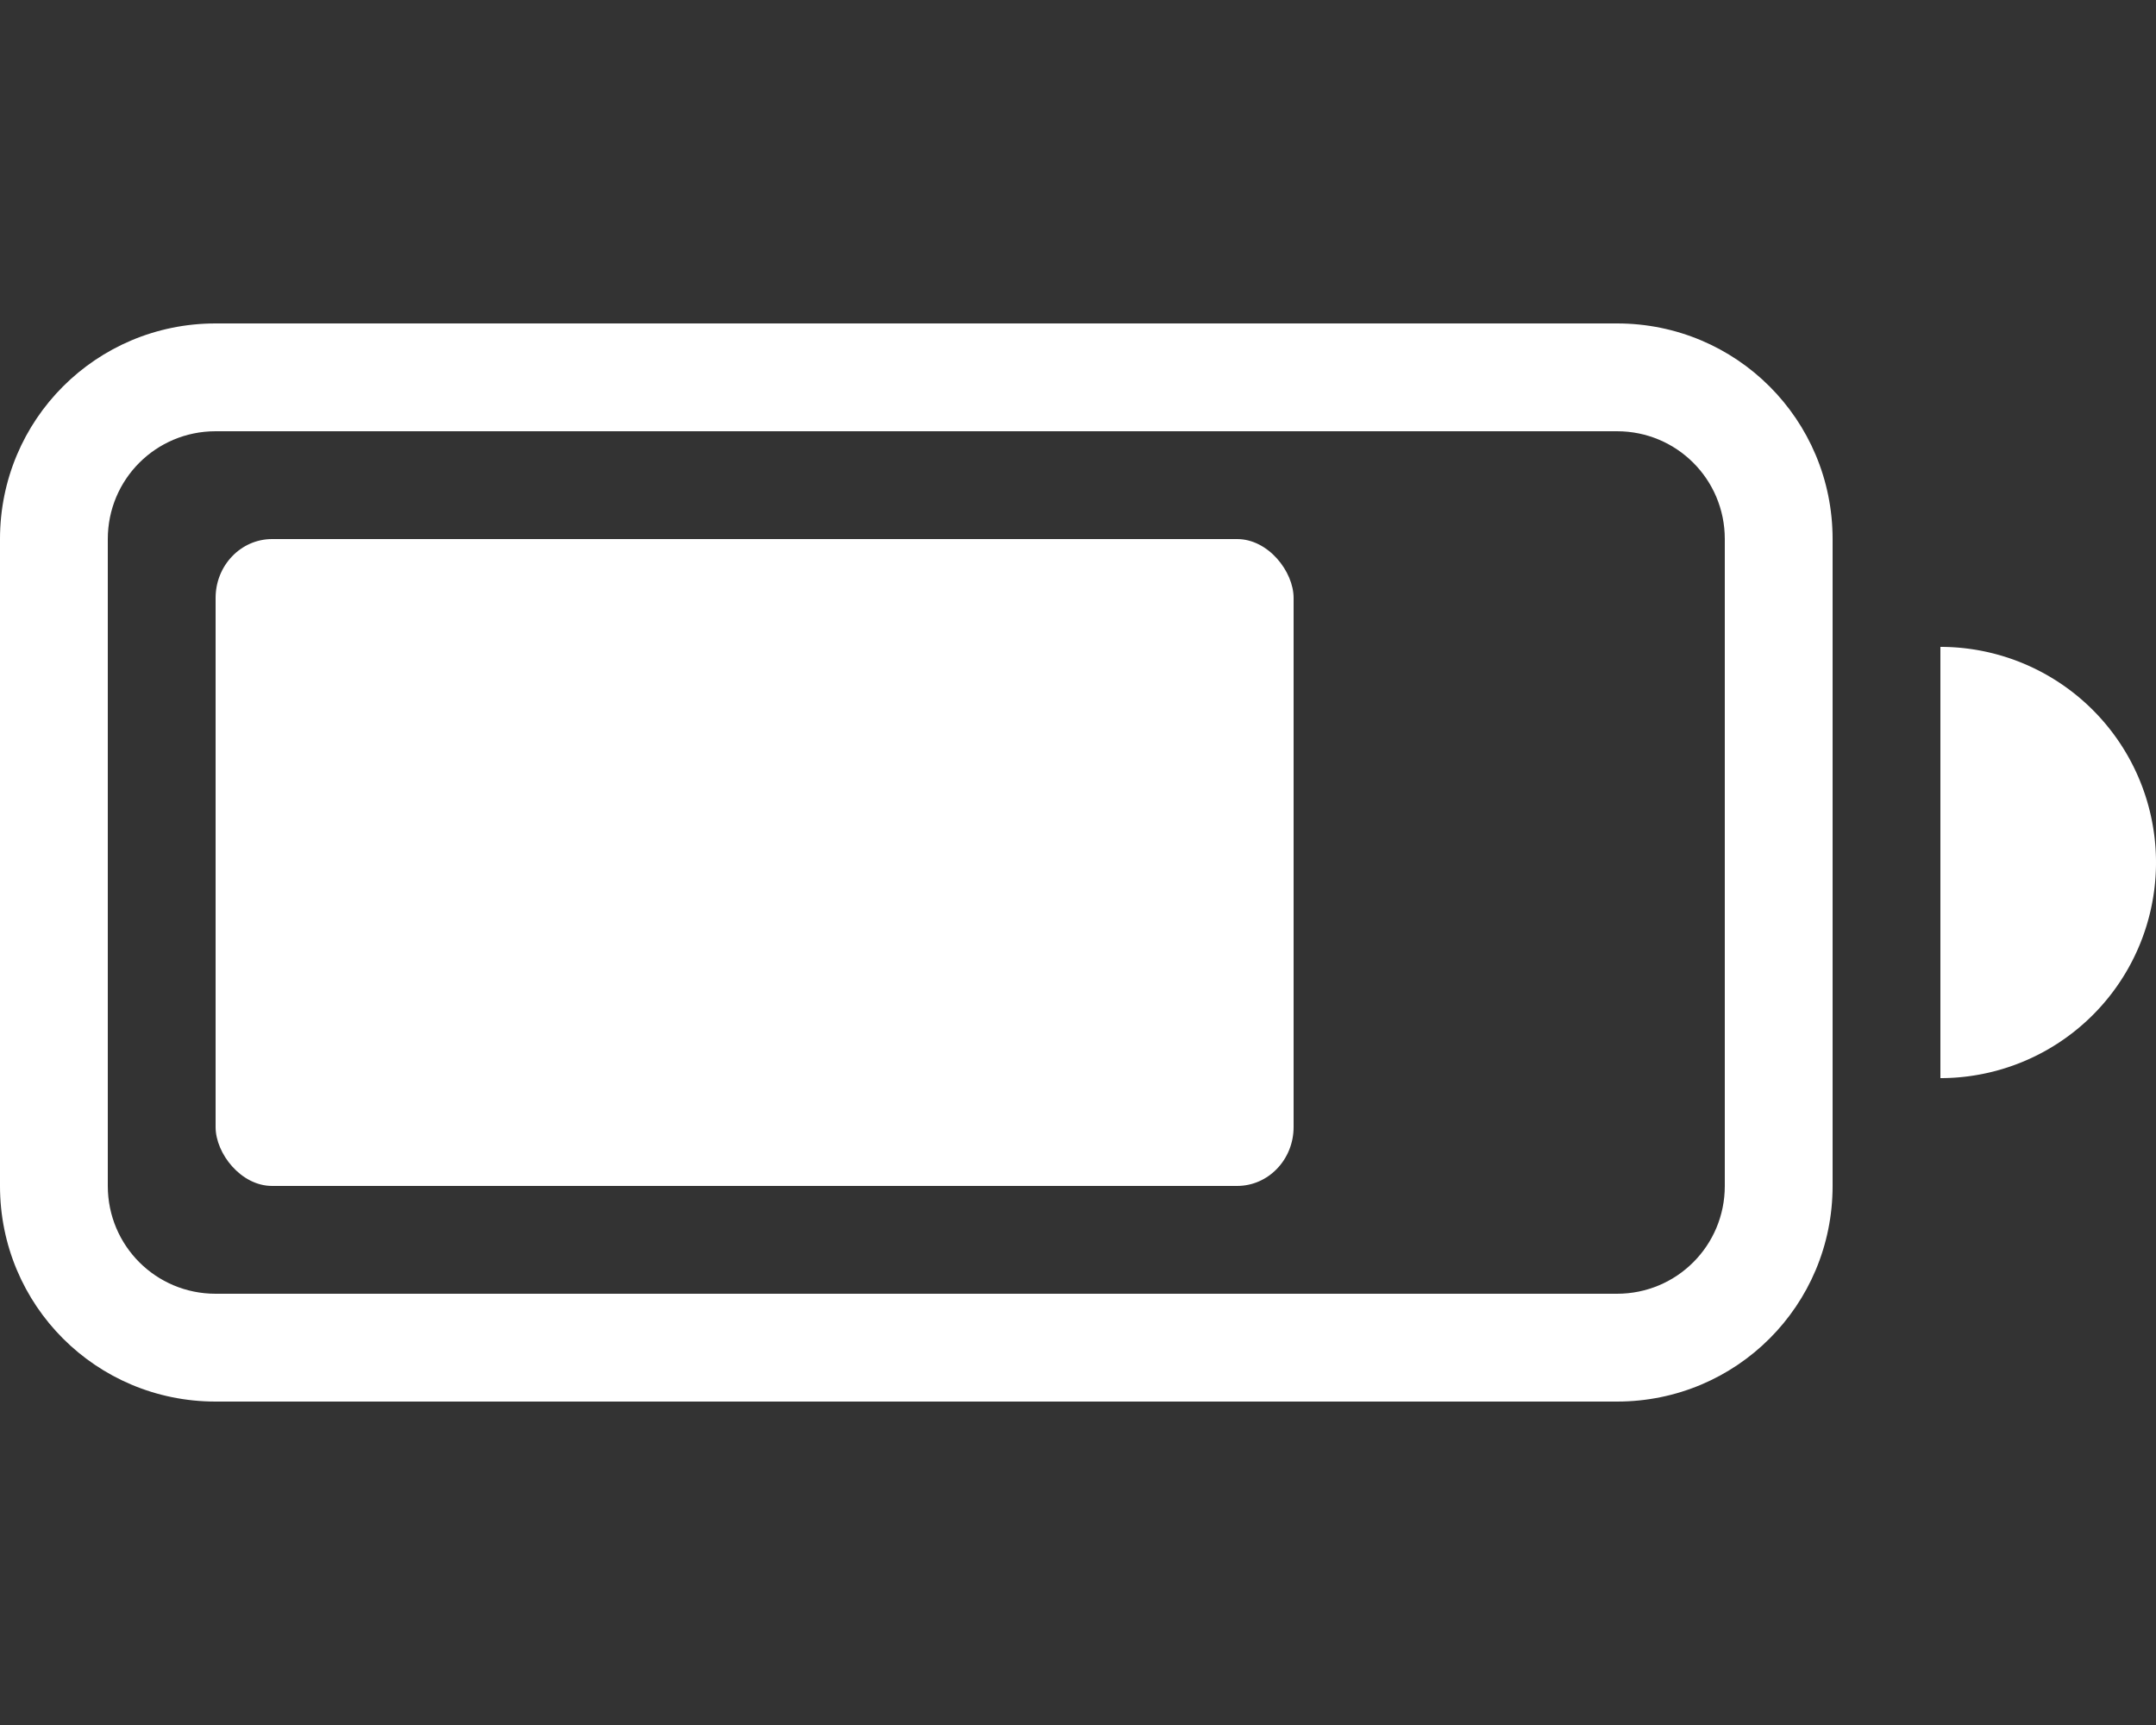 <svg enable-background="new" version="1.1" viewBox="0 0 20 16" xmlns="http://www.w3.org/2000/svg">
    <rect x="0" y="0" width="20" height="16" fill="#333333" stroke="none"/>
    <g fill="#ffffff" fill-rule="evenodd">
        <rect x="2" y="5" width="10" height="6" rx=".524" ry=".546" style="paint-order:stroke fill markers"/>
        <path d="m2 3c-1.108 0-2 0.892-2 2v6c0 1.108 0.892 2 2 2h13c1.108 0 2-0.892 2-2v-6c0-1.108-0.892-2-2-2zm0 1h13c0.554 0 1 0.446 1 1v6c0 0.554-0.446 1-1 1h-13c-0.554 0-1-0.446-1-1v-6c0-0.554 0.446-1 1-1z" enable-background="new" style="paint-order:stroke fill markers"/>
        <path d="m18 6v4a2 2 0 0 0 2-2 2 2 0 0 0-2-2z" enable-background="new" style="paint-order:stroke fill markers"/>
    </g>
</svg>
